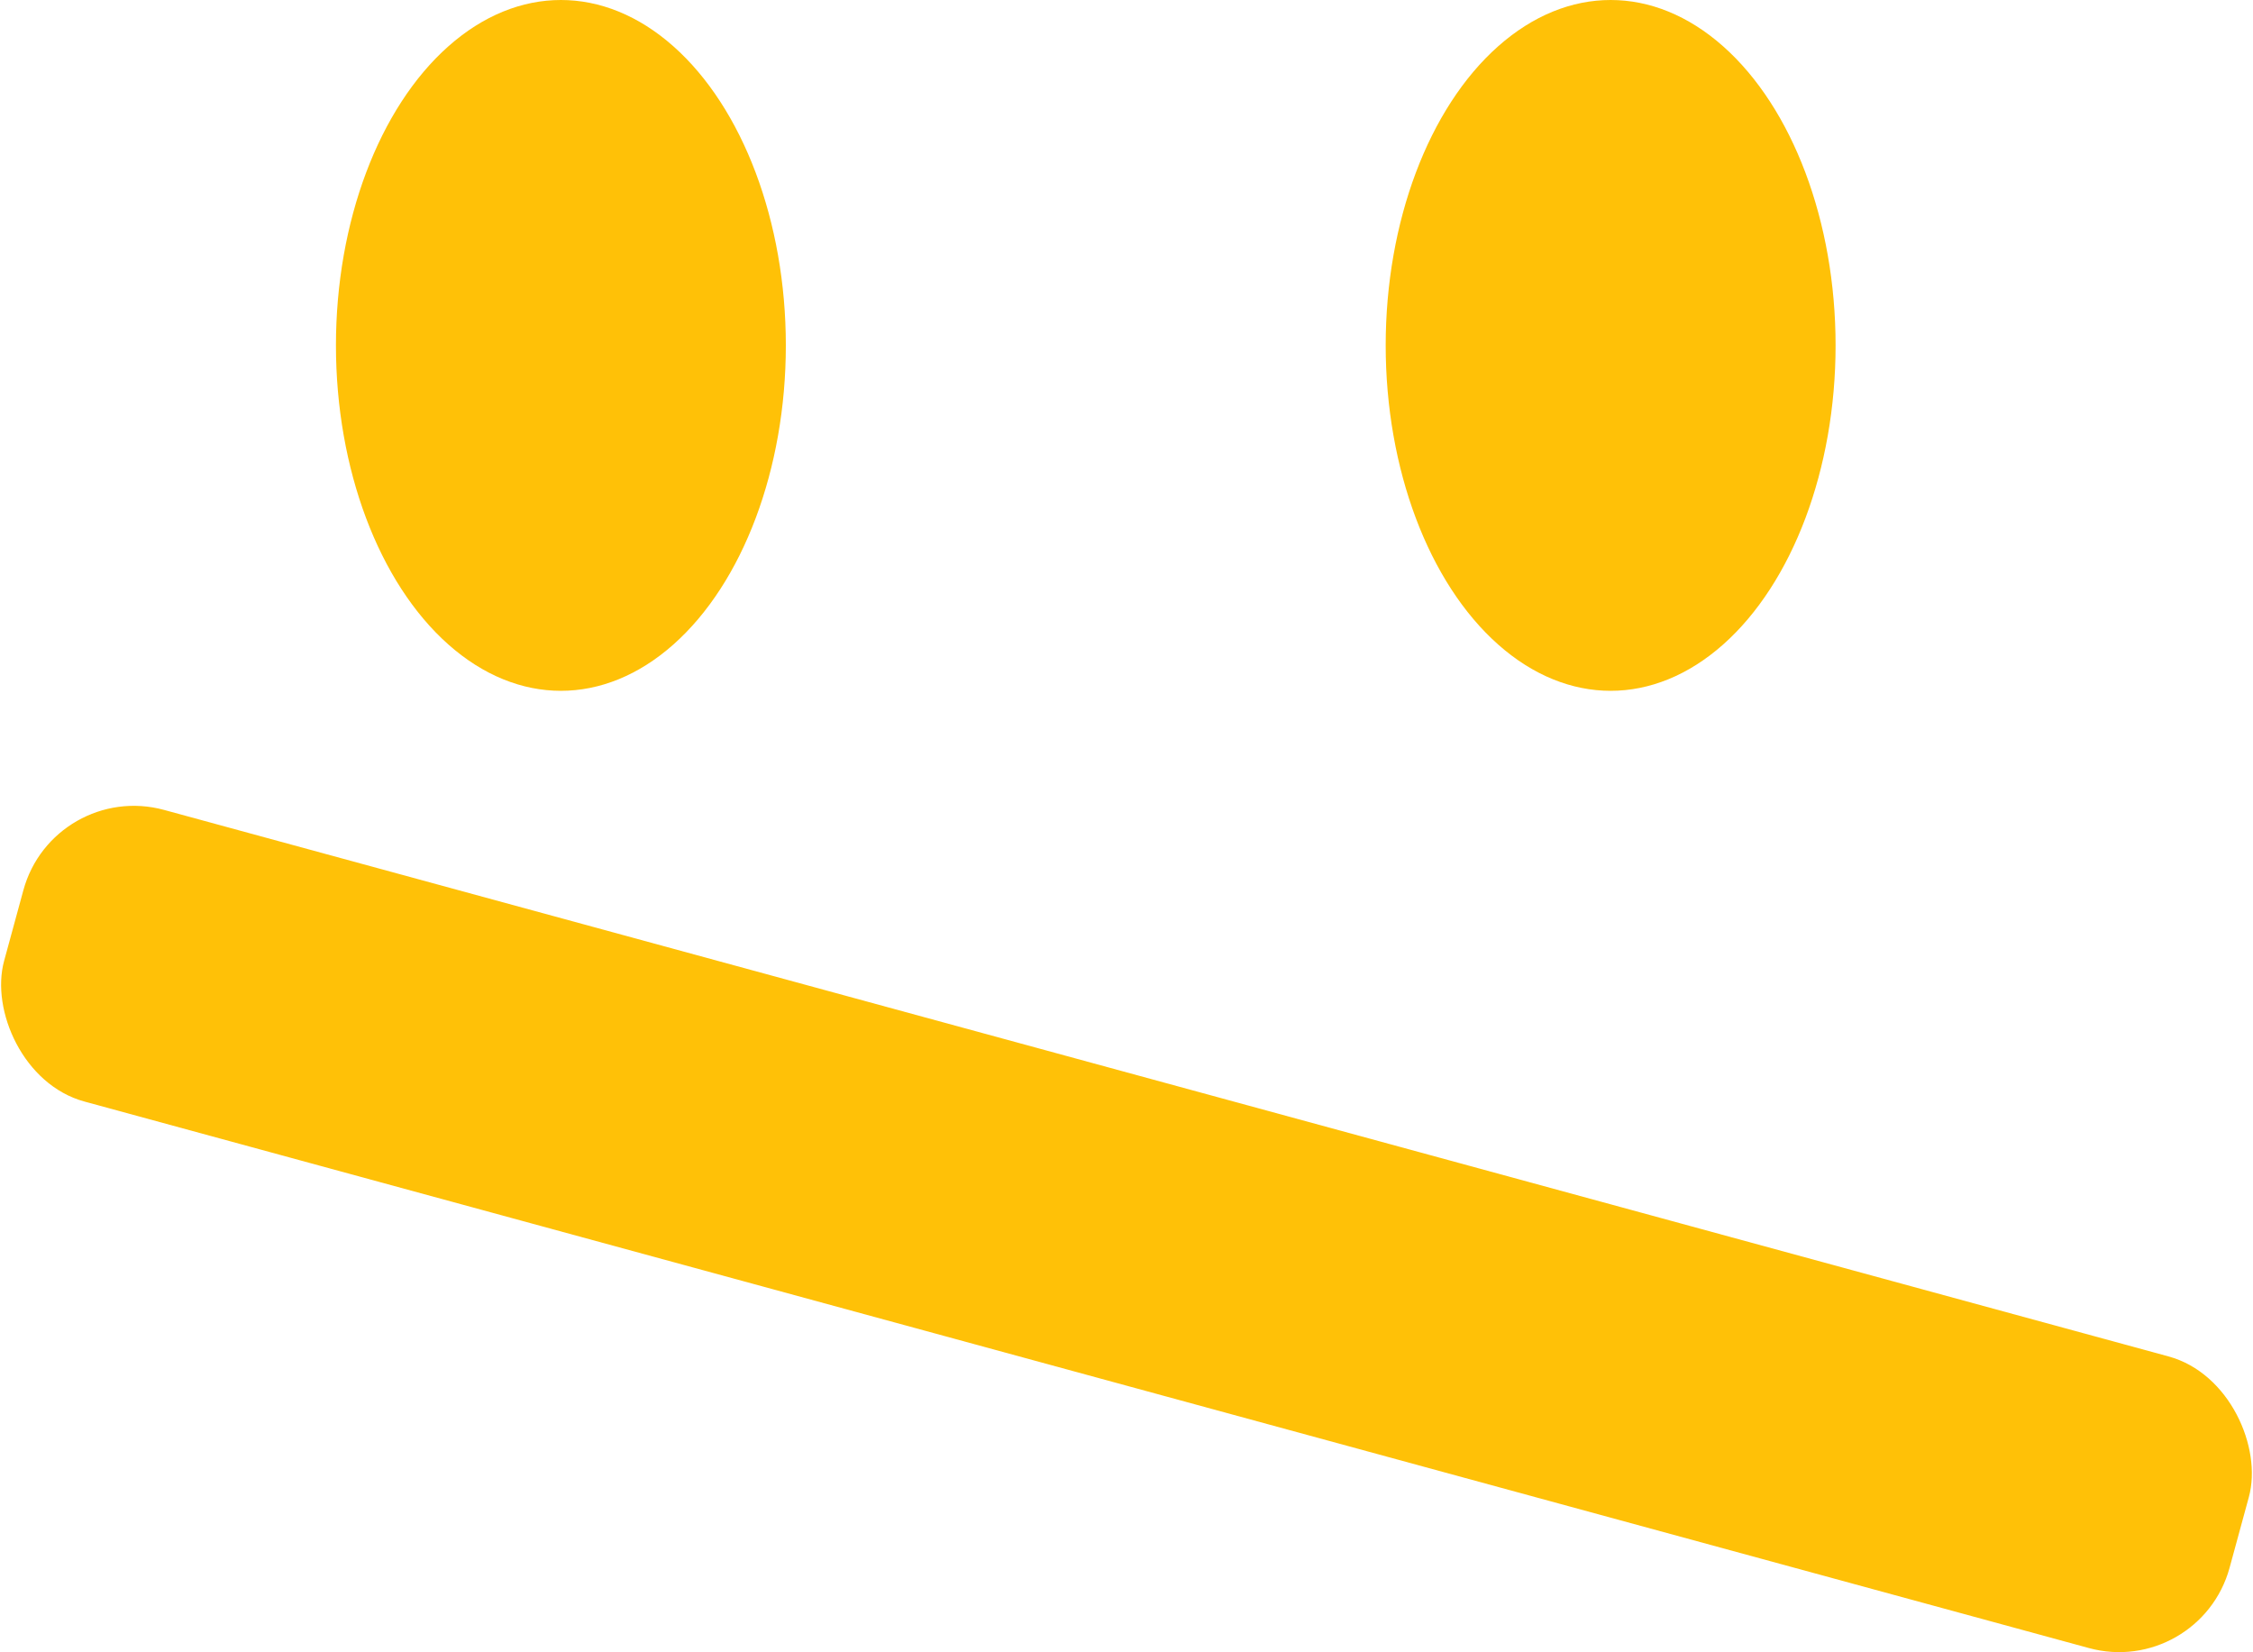 <svg id="Layer_1" data-name="Layer 1" xmlns="http://www.w3.org/2000/svg" viewBox="0 0 38.16 27.98"><defs><style>.cls-1{fill:#ffc107;}</style></defs><title>dislike</title><ellipse class="cls-1" cx="27.28" cy="5.85" rx="3.81" ry="5.85"/><ellipse class="cls-1" cx="9.5" cy="5.85" rx="3.81" ry="5.85"/><rect class="cls-1" x="-0.46" y="18.25" width="39.07" height="5.12" rx="1.94" transform="translate(6.15 -4.28) rotate(15.25)"/></svg>